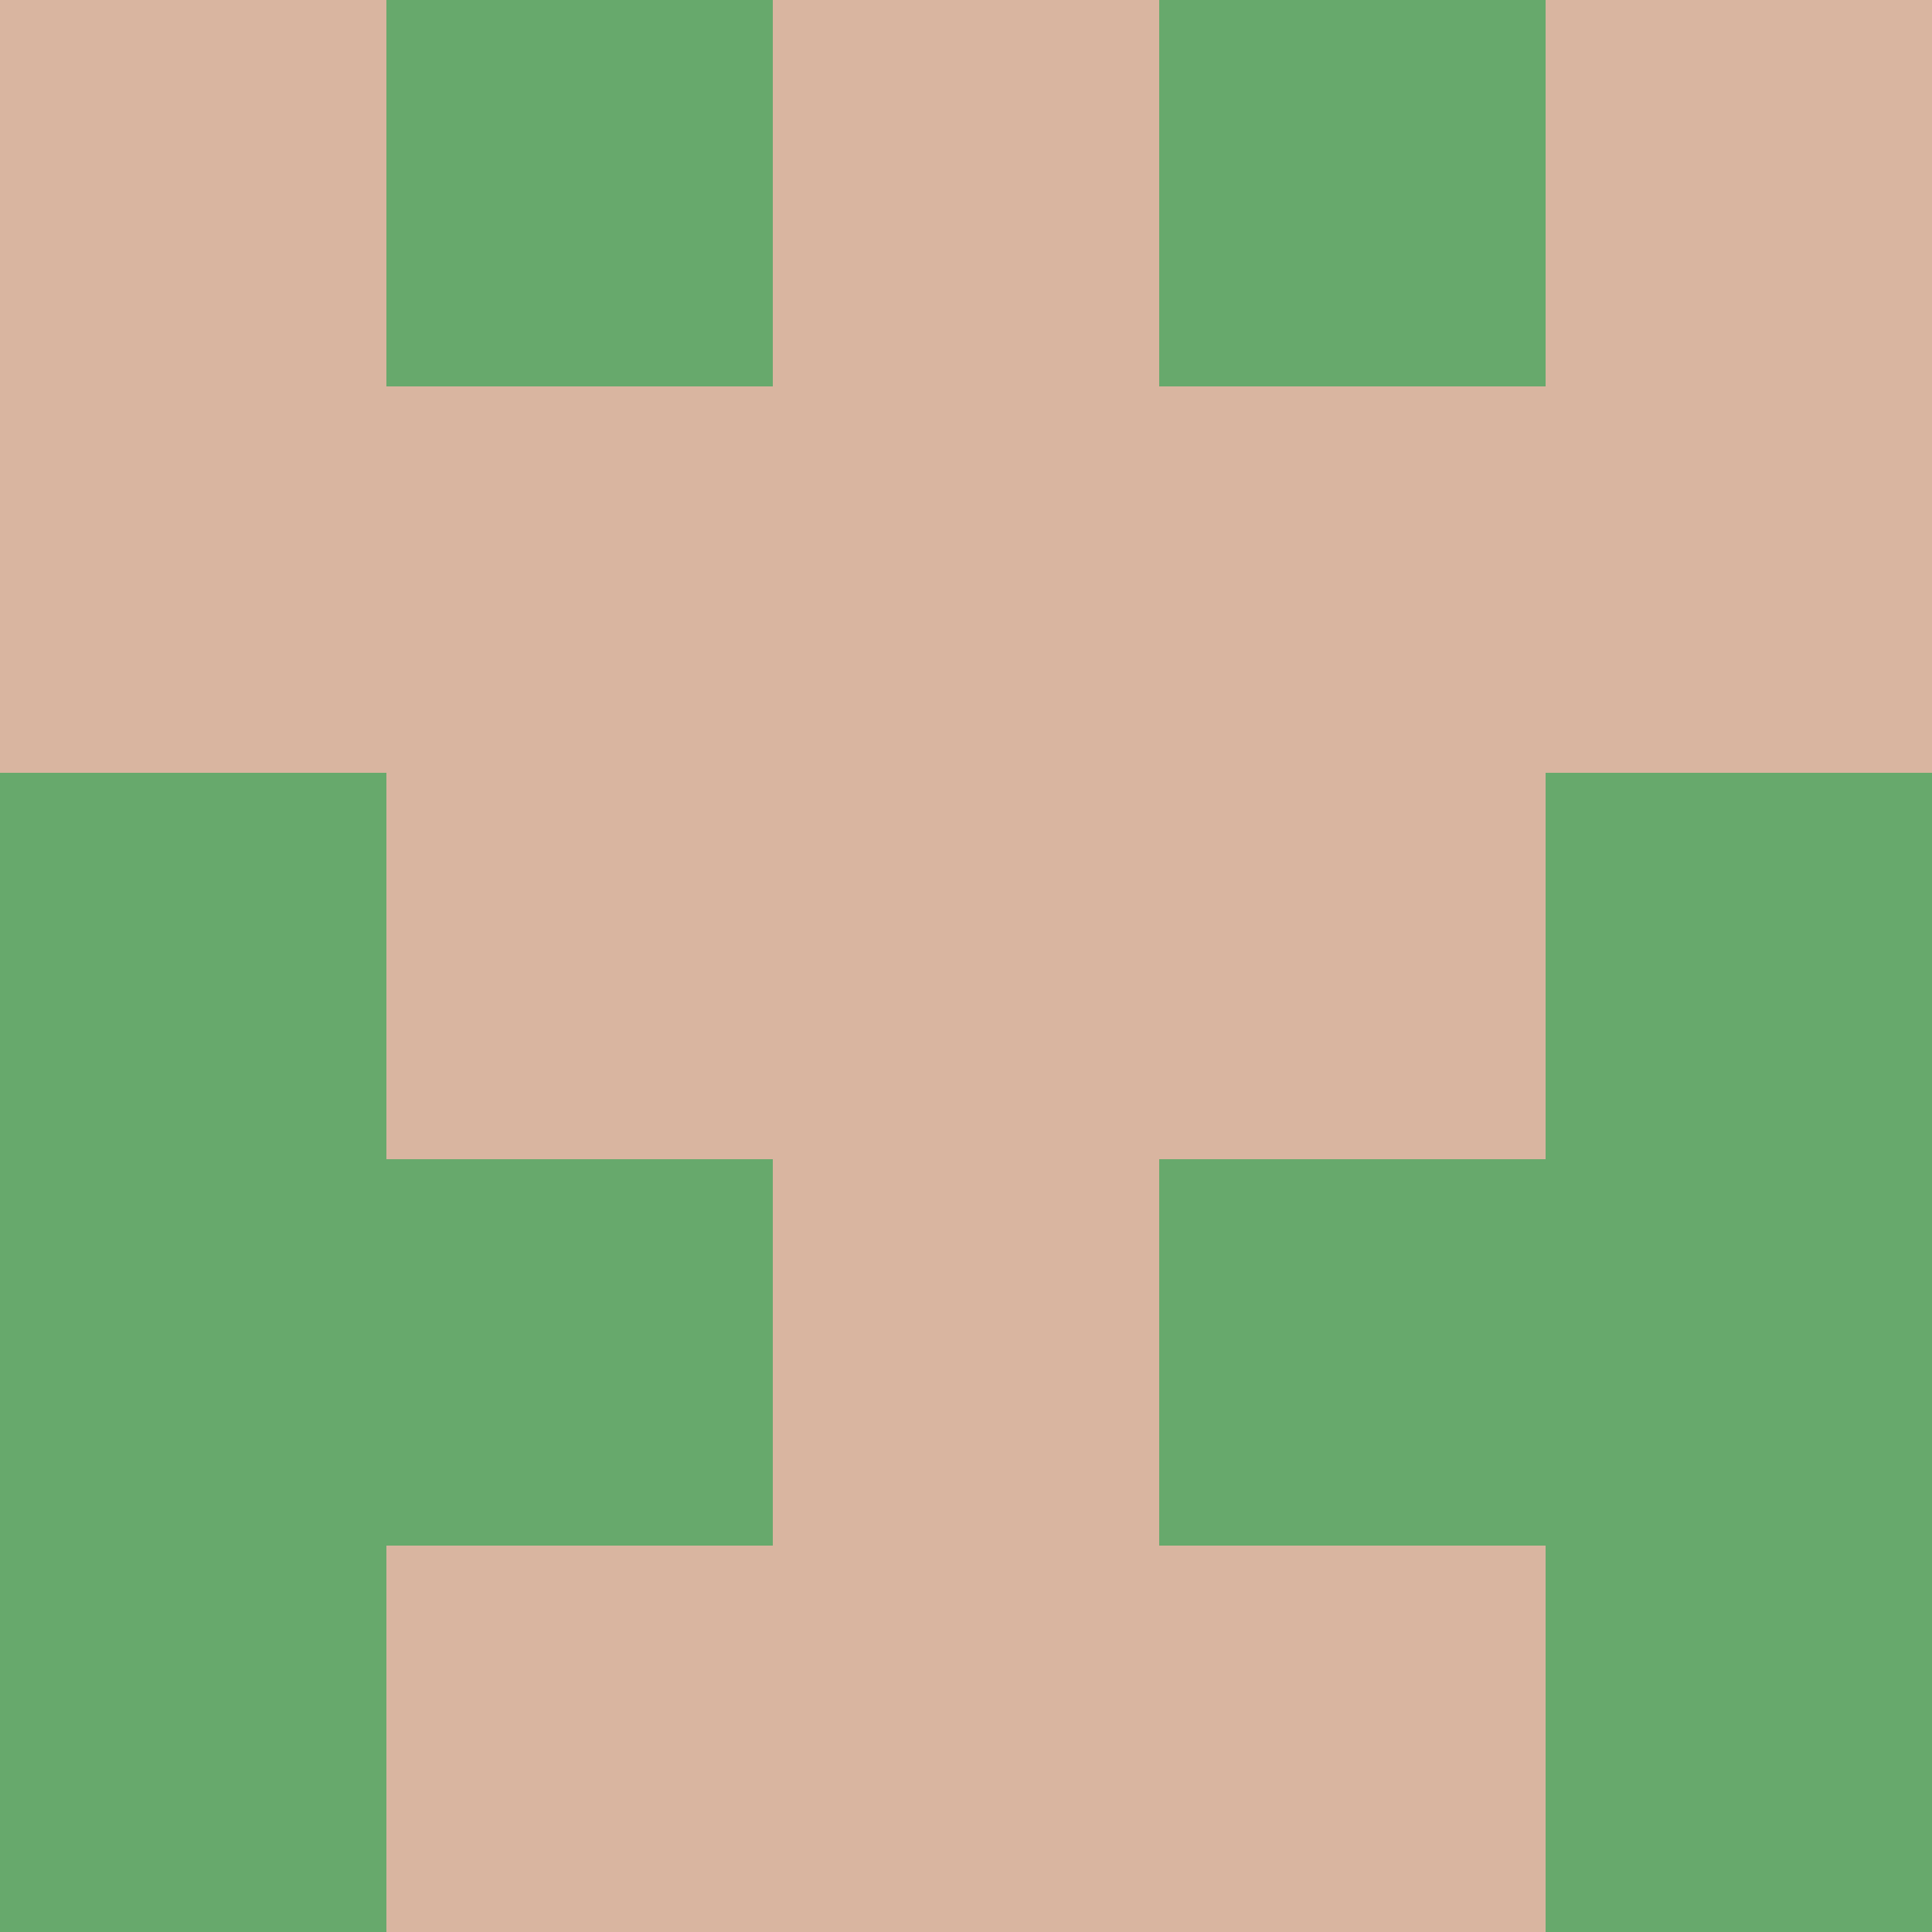 <?xml version="1.0" encoding="utf-8"?>
<!DOCTYPE svg PUBLIC "-//W3C//DTD SVG 20010904//EN"
        "http://www.w3.org/TR/2001/REC-SVG-20010904/DTD/svg10.dtd">

<svg viewBox="0 0 5 5"
     xmlns="http://www.w3.org/2000/svg"
     xmlns:xlink="http://www.w3.org/1999/xlink">

            <rect x ="0" y="0"
          width="1" height="1"
          fill="#D9B5A0"></rect>
        <rect x ="4" y="0"
          width="1" height="1"
          fill="#D9B5A0"></rect>
        <rect x ="1" y="0"
          width="1" height="1"
          fill="#67A96C"></rect>
        <rect x ="3" y="0"
          width="1" height="1"
          fill="#67A96C"></rect>
        <rect x ="2" y="0"
          width="1" height="1"
          fill="#D9B5A0"></rect>
                <rect x ="0" y="1"
          width="1" height="1"
          fill="#D9B5A0"></rect>
        <rect x ="4" y="1"
          width="1" height="1"
          fill="#D9B5A0"></rect>
        <rect x ="1" y="1"
          width="1" height="1"
          fill="#D9B5A0"></rect>
        <rect x ="3" y="1"
          width="1" height="1"
          fill="#D9B5A0"></rect>
        <rect x ="2" y="1"
          width="1" height="1"
          fill="#D9B5A0"></rect>
                <rect x ="0" y="2"
          width="1" height="1"
          fill="#67A96C"></rect>
        <rect x ="4" y="2"
          width="1" height="1"
          fill="#67A96C"></rect>
        <rect x ="1" y="2"
          width="1" height="1"
          fill="#D9B5A0"></rect>
        <rect x ="3" y="2"
          width="1" height="1"
          fill="#D9B5A0"></rect>
        <rect x ="2" y="2"
          width="1" height="1"
          fill="#D9B5A0"></rect>
                <rect x ="0" y="3"
          width="1" height="1"
          fill="#67A96C"></rect>
        <rect x ="4" y="3"
          width="1" height="1"
          fill="#67A96C"></rect>
        <rect x ="1" y="3"
          width="1" height="1"
          fill="#67A96C"></rect>
        <rect x ="3" y="3"
          width="1" height="1"
          fill="#67A96C"></rect>
        <rect x ="2" y="3"
          width="1" height="1"
          fill="#D9B5A0"></rect>
                <rect x ="0" y="4"
          width="1" height="1"
          fill="#67A96C"></rect>
        <rect x ="4" y="4"
          width="1" height="1"
          fill="#67A96C"></rect>
        <rect x ="1" y="4"
          width="1" height="1"
          fill="#D9B5A0"></rect>
        <rect x ="3" y="4"
          width="1" height="1"
          fill="#D9B5A0"></rect>
        <rect x ="2" y="4"
          width="1" height="1"
          fill="#D9B5A0"></rect>
        </svg>


